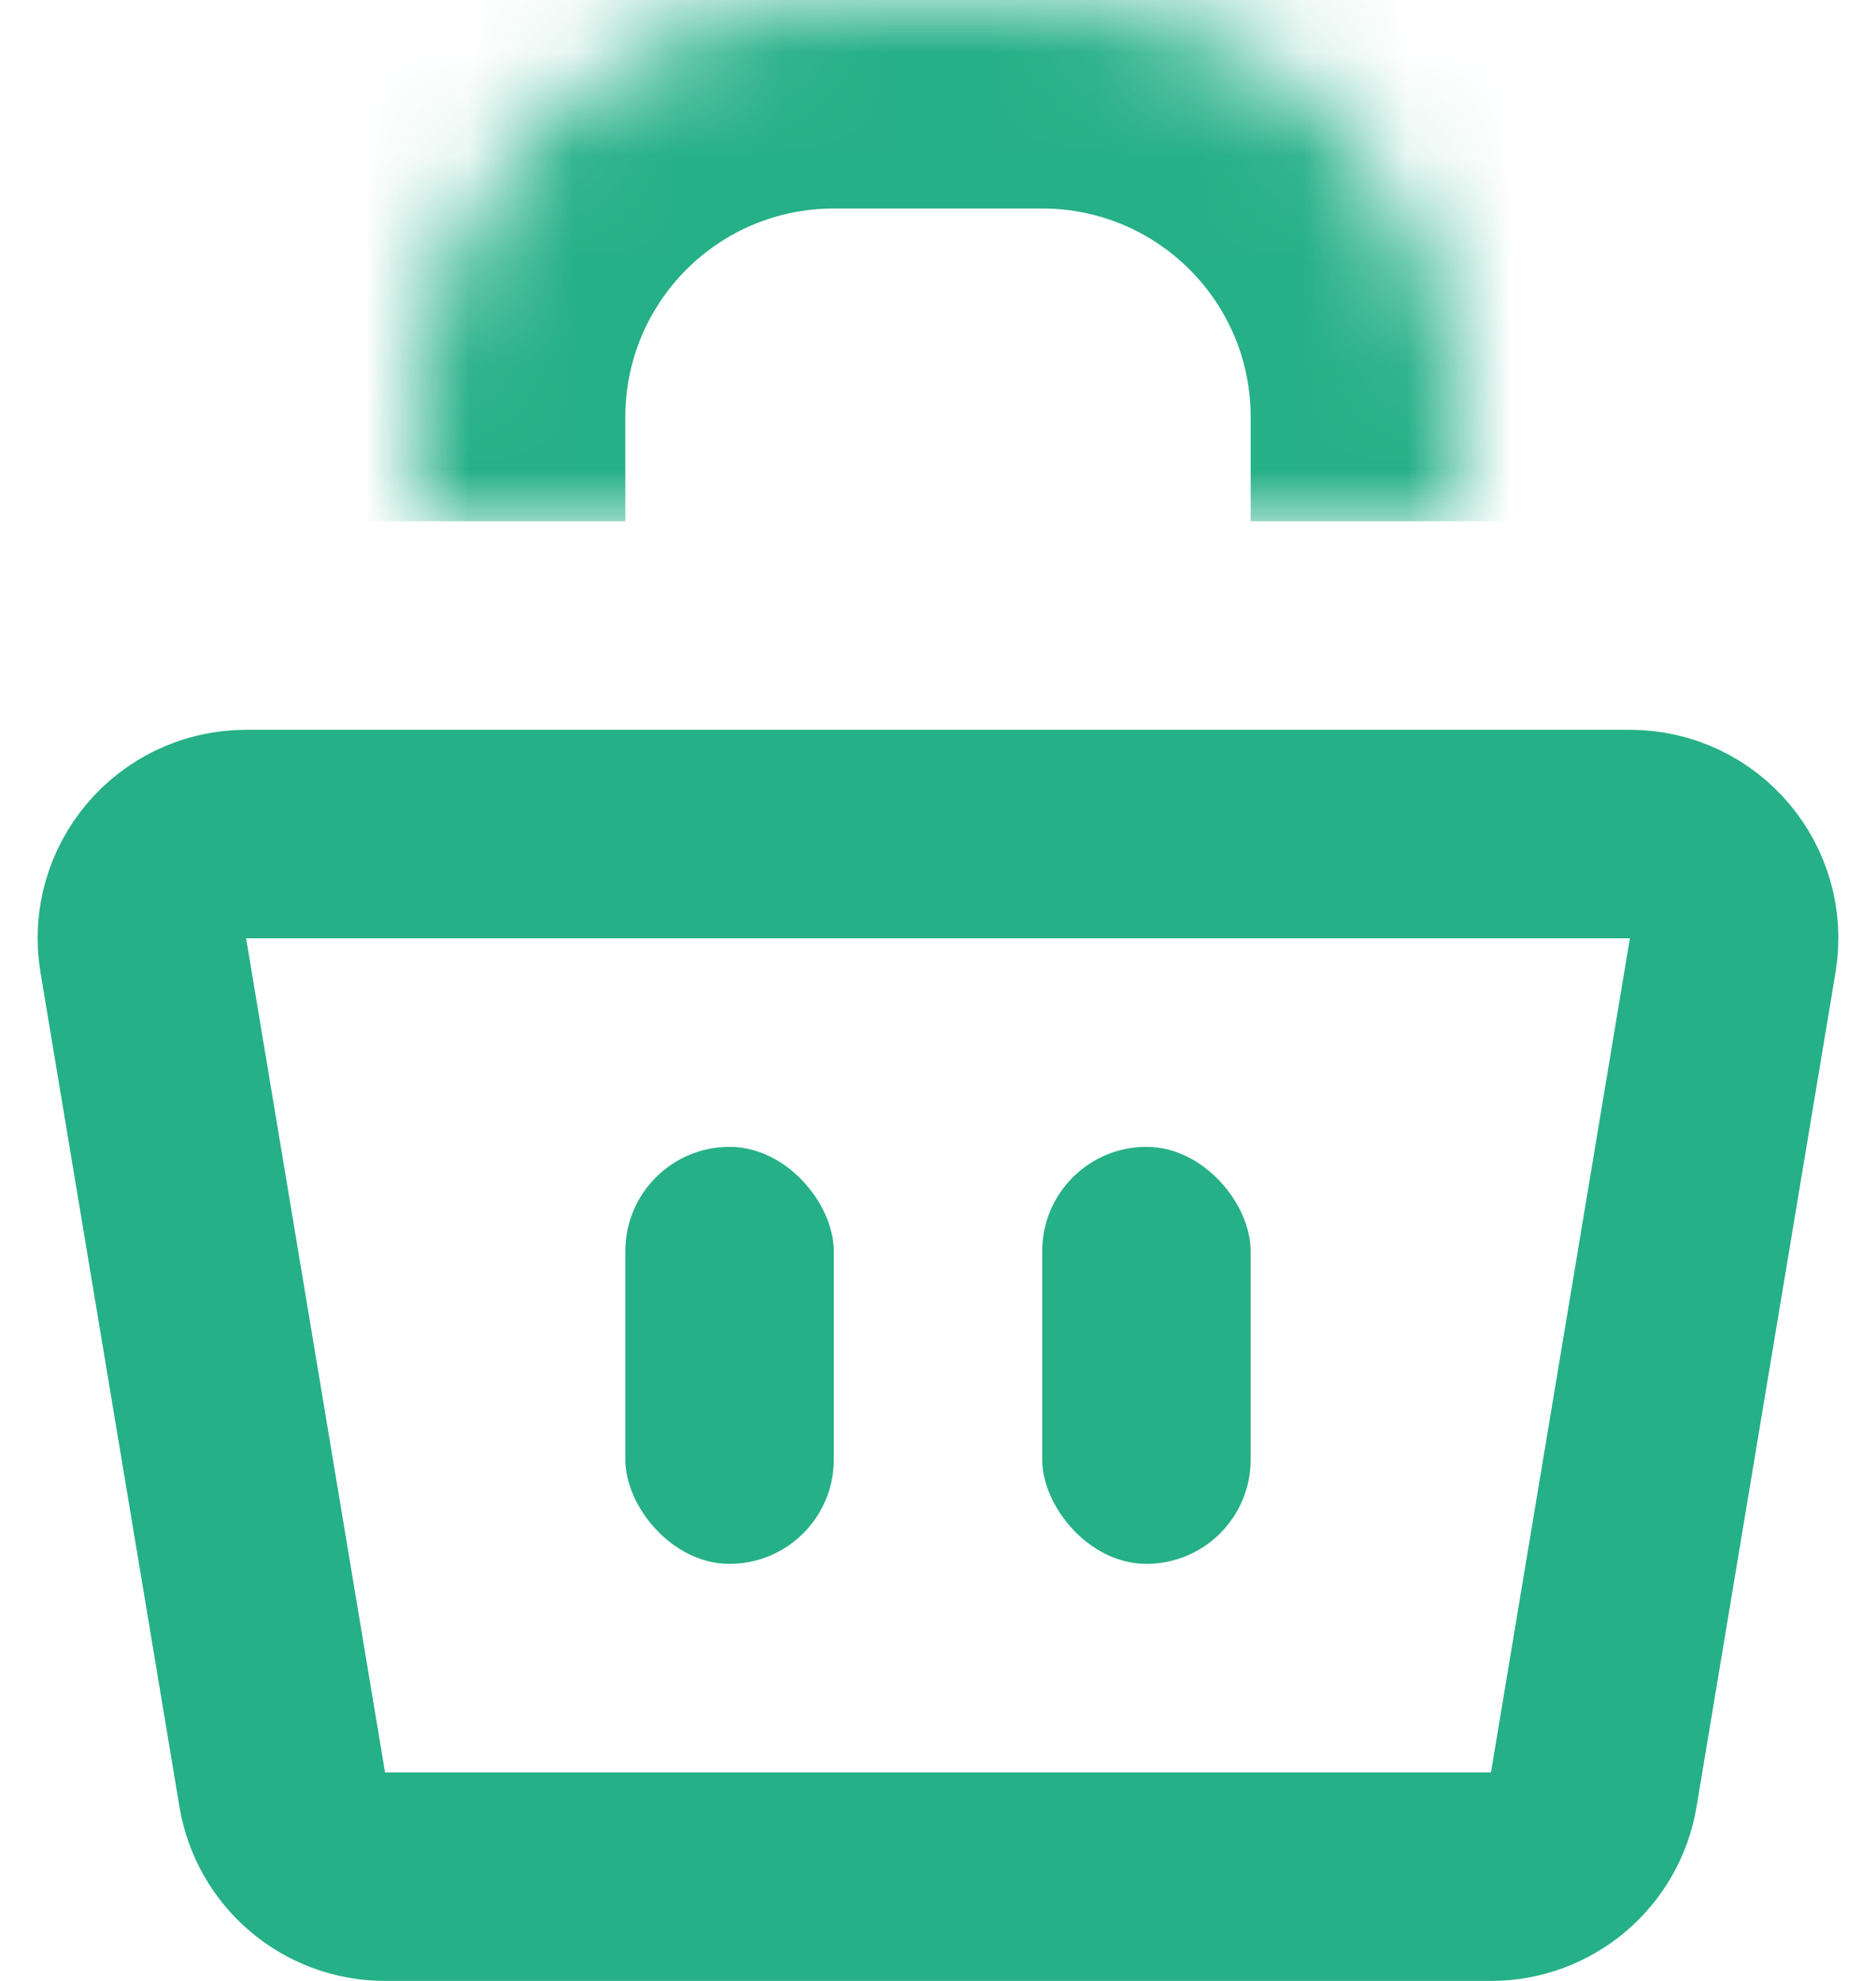 <svg width="18" height="19" viewBox="0 0 18 19" fill="none" xmlns="http://www.w3.org/2000/svg">
<path d="M1.375 9.164C1.273 8.555 1.743 8 2.361 8H15.639C16.257 8 16.727 8.555 16.625 9.164L15.292 17.164C15.212 17.647 14.795 18 14.306 18H3.694C3.205 18 2.788 17.647 2.708 17.164L1.375 9.164Z" stroke="#26B087" stroke-width="2"/>
<mask id="path-2-inside-1_69_681" fill="white">
<path d="M4 4C4 1.791 5.791 0 8 0H10C12.209 0 14 1.791 14 4V5H4V4Z"/>
</mask>
<path d="M2 4C2 0.686 4.686 -2 8 -2H10C13.314 -2 16 0.686 16 4H12C12 2.895 11.105 2 10 2H8C6.895 2 6 2.895 6 4H2ZM14 5H4H14ZM2 5V4C2 0.686 4.686 -2 8 -2V2C6.895 2 6 2.895 6 4V5H2ZM10 -2C13.314 -2 16 0.686 16 4V5H12V4C12 2.895 11.105 2 10 2V-2Z" fill="#26B087" mask="url(#path-2-inside-1_69_681)"/>
<rect x="10" y="11" width="2" height="4" rx="1" fill="#26B087"/>
<rect x="6" y="11" width="2" height="4" rx="1" fill="#26B087"/>
</svg>
